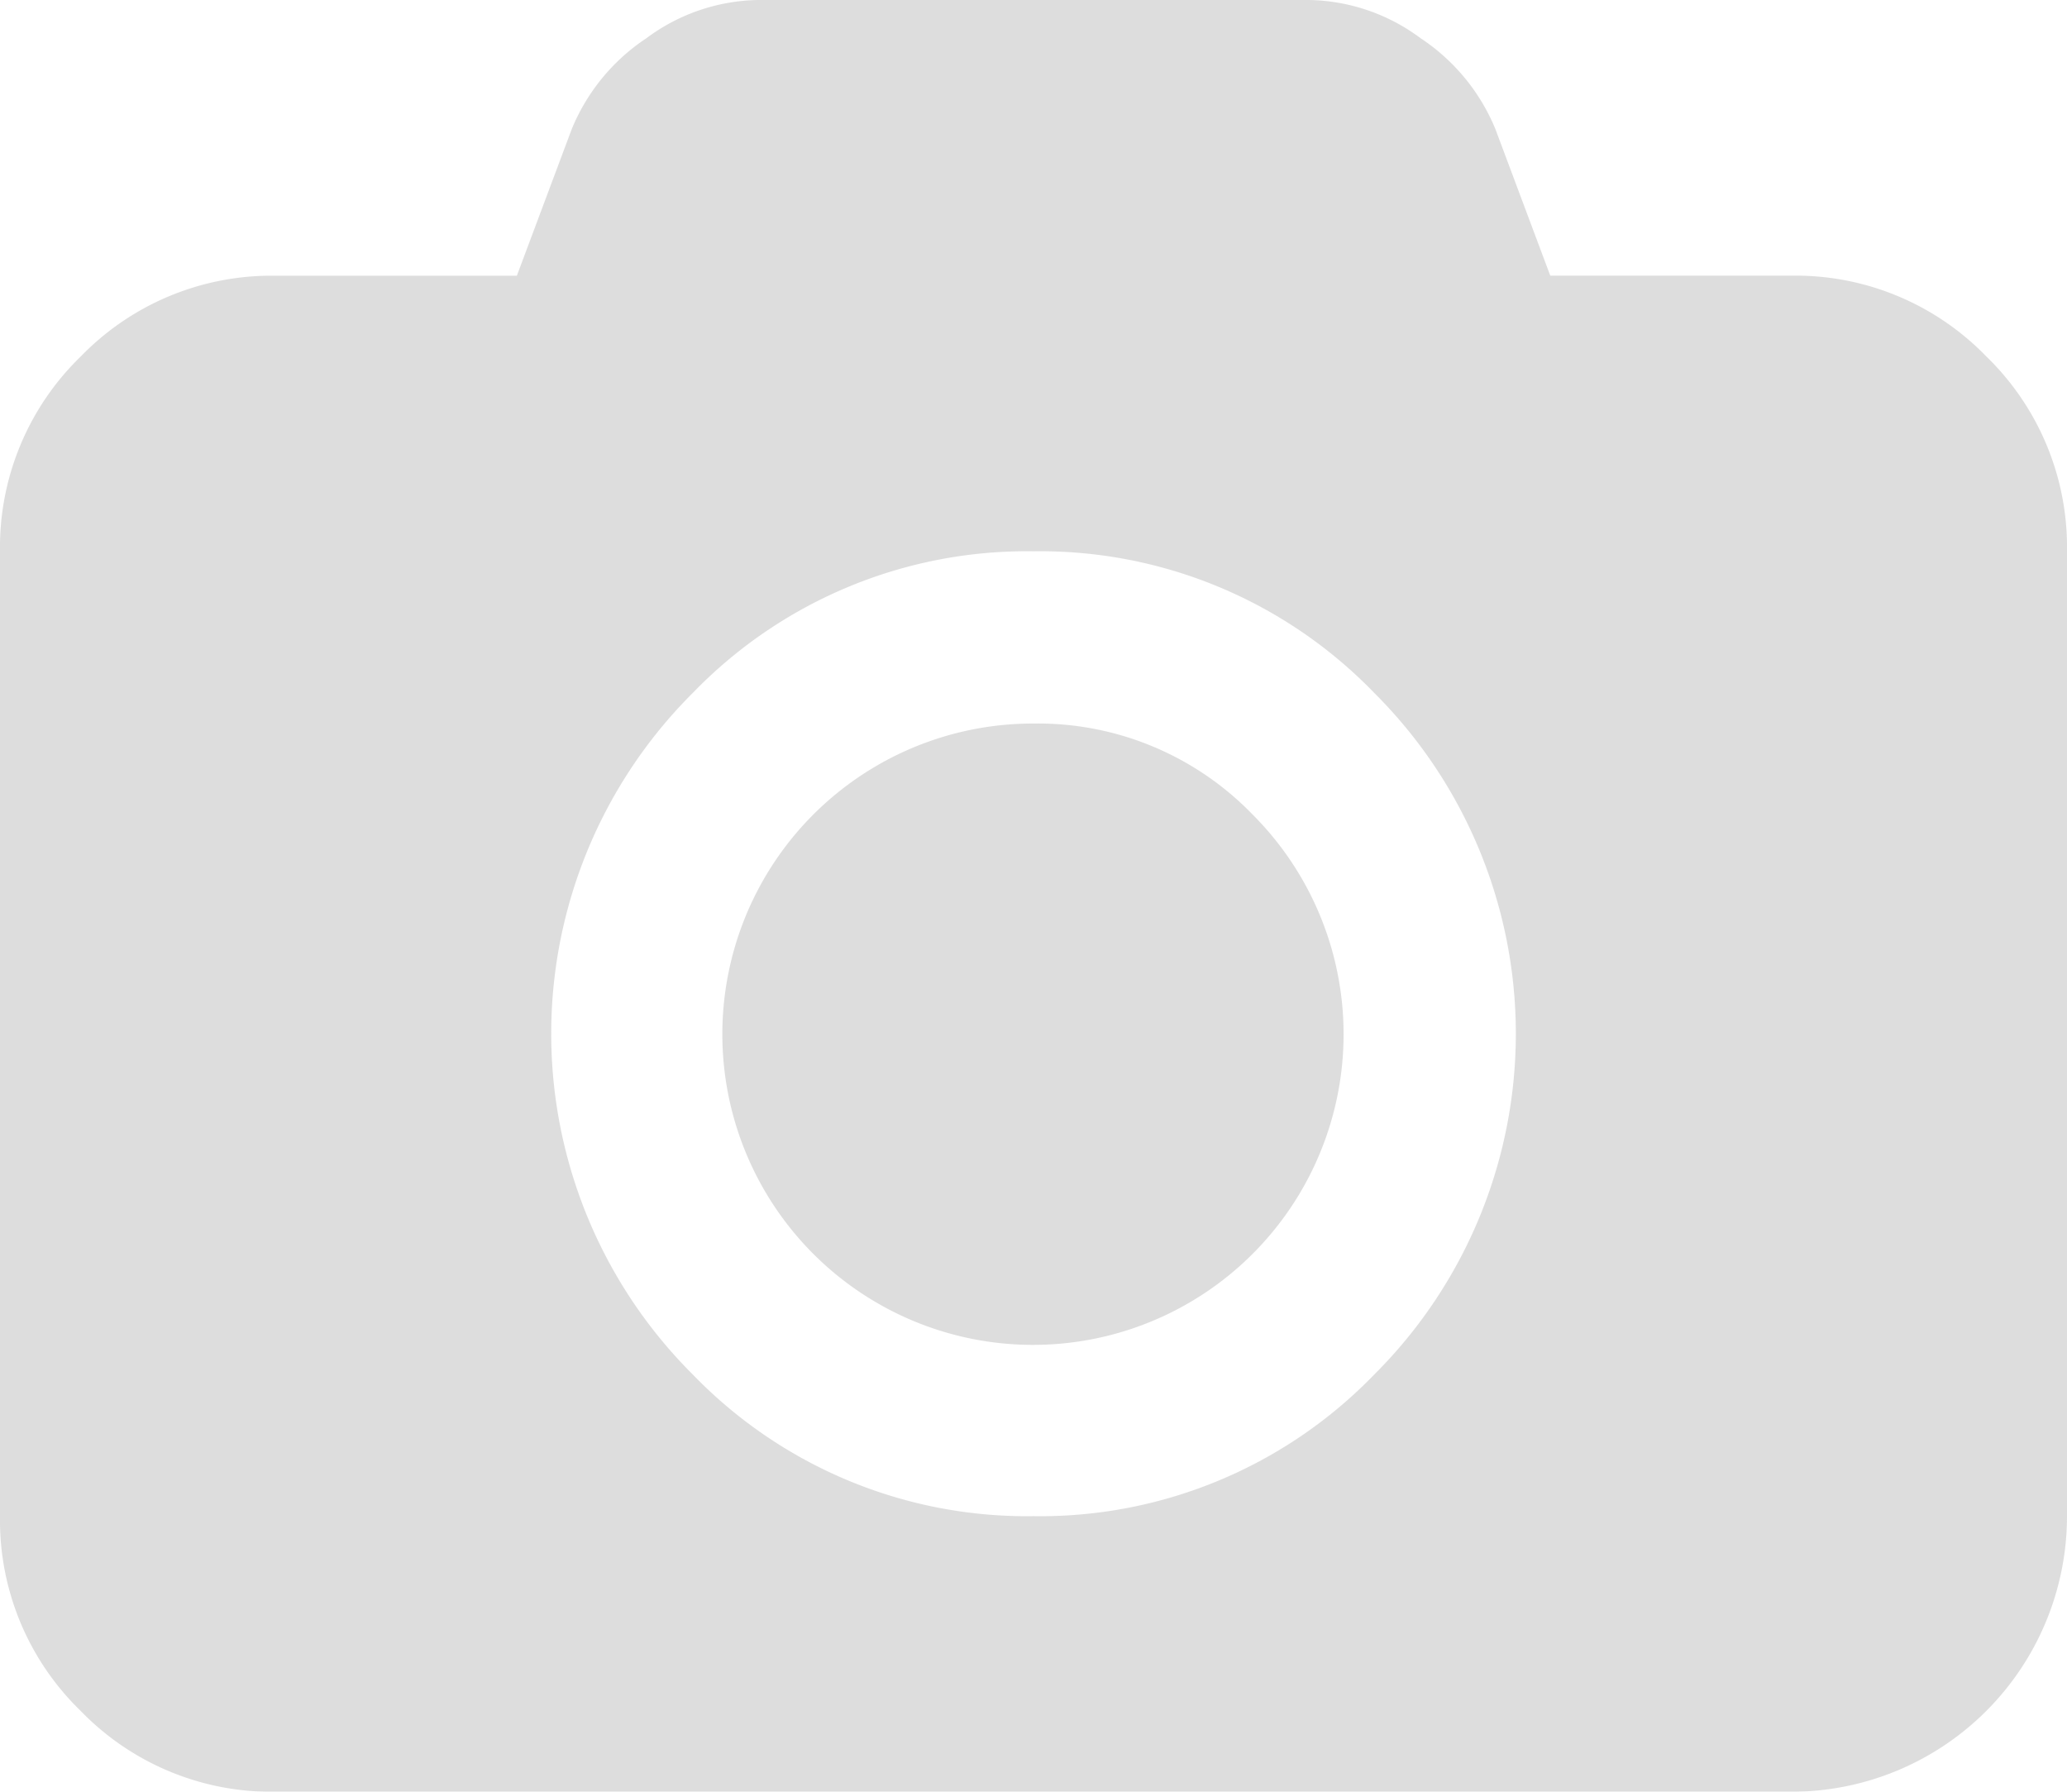 <svg xmlns="http://www.w3.org/2000/svg" width="90.5" height="78.435" viewBox="0 0 90.5 78.435">
  <g id="photo-camera" transform="translate(0 -36.54)" opacity="0.36">
    <g id="Grupo_35852" data-name="Grupo 35852" transform="translate(0 36.54)">
      <path id="Caminho_37797" data-name="Caminho 37797" d="M86.966,52.142a11.626,11.626,0,0,0-8.531-3.535H67.876l-2.4-6.41A8.755,8.755,0,0,0,62.2,38.214a8.4,8.4,0,0,0-4.879-1.674H33.184A8.4,8.4,0,0,0,28.3,38.214,8.756,8.756,0,0,0,25.029,42.2l-2.4,6.41H12.067a11.627,11.627,0,0,0-8.532,3.535A11.626,11.626,0,0,0,0,60.674v42.234a11.624,11.624,0,0,0,3.535,8.531,11.626,11.626,0,0,0,8.532,3.536H78.434A12.071,12.071,0,0,0,90.5,102.908V60.674A11.625,11.625,0,0,0,86.966,52.142ZM60.169,96.71a20.336,20.336,0,0,1-14.918,6.2,20.337,20.337,0,0,1-14.918-6.2,21.052,21.052,0,0,1,0-29.837,20.335,20.335,0,0,1,14.918-6.2,20.337,20.337,0,0,1,14.918,6.2,21.051,21.051,0,0,1,0,29.837Z" transform="translate(0 -36.54)" fill="#a2a2a2"/>
      <path id="Caminho_37798" data-name="Caminho 37798" d="M205.432,228.4a13.6,13.6,0,1,0,9.592,3.983A13.074,13.074,0,0,0,205.432,228.4Z" transform="translate(-160.181 -196.727)" fill="#a2a2a2"/>
    </g>
  </g>
</svg>
